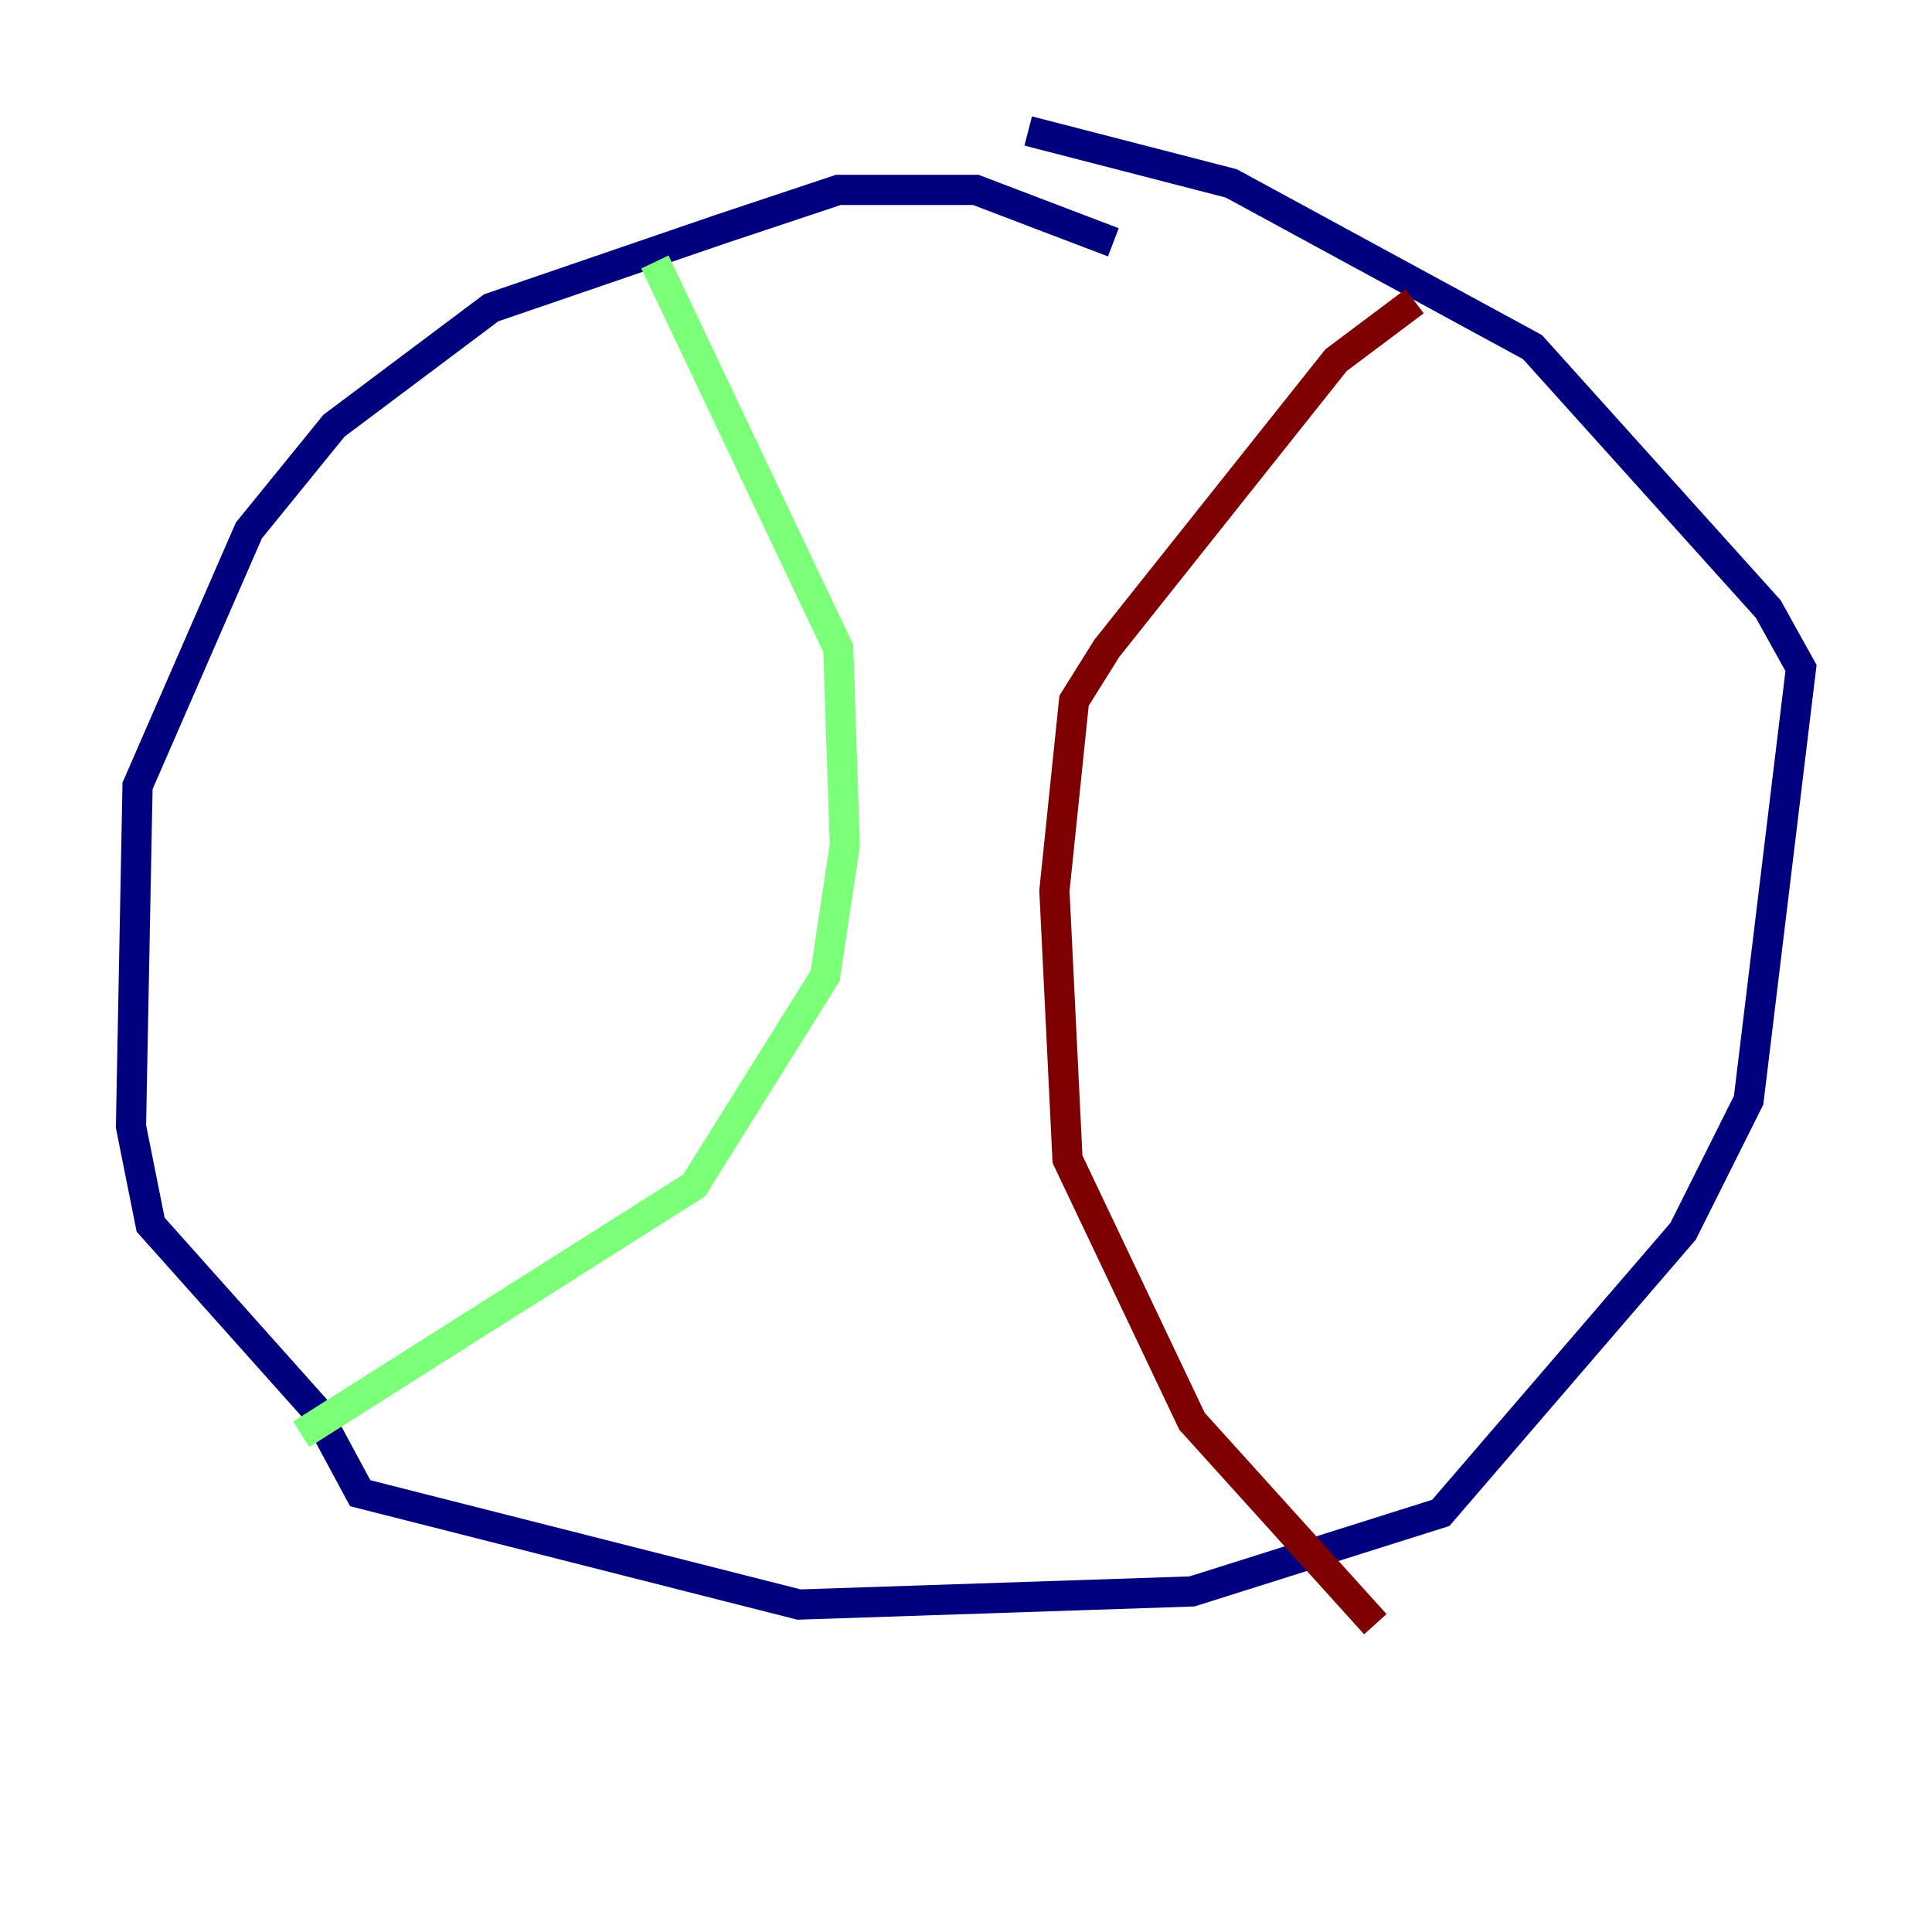 <?xml version="1.0" encoding="utf-8" ?>
<svg baseProfile="tiny" height="128" version="1.2" viewBox="0,0,128,128" width="128" xmlns="http://www.w3.org/2000/svg" xmlns:ev="http://www.w3.org/2001/xml-events" xmlns:xlink="http://www.w3.org/1999/xlink"><defs /><polyline fill="none" points="73.763,16.054 64.651,12.583 55.539,12.583 47.729,15.186 32.542,20.393 22.129,28.203 16.488,35.146 9.112,52.068 8.678,74.63 9.98,81.139 20.827,93.288 23.864,98.929 52.936,106.305 78.969,105.437 95.458,100.231 111.512,81.573 115.851,72.895 119.322,44.258 117.153,40.352 101.532,22.997 81.573,12.149 68.122,8.678" stroke="#00007f" stroke-width="2" /><polyline fill="none" points="43.39,17.356 55.539,42.956 55.973,55.973 54.671,64.651 45.993,78.536 19.959,95.024" stroke="#7cff79" stroke-width="2" /><polyline fill="none" points="93.722,19.959 88.515,23.864 73.329,42.956 71.159,46.427 69.858,59.01 70.725,76.8 78.969,94.156 91.119,107.607" stroke="#7f0000" stroke-width="2" /></svg>